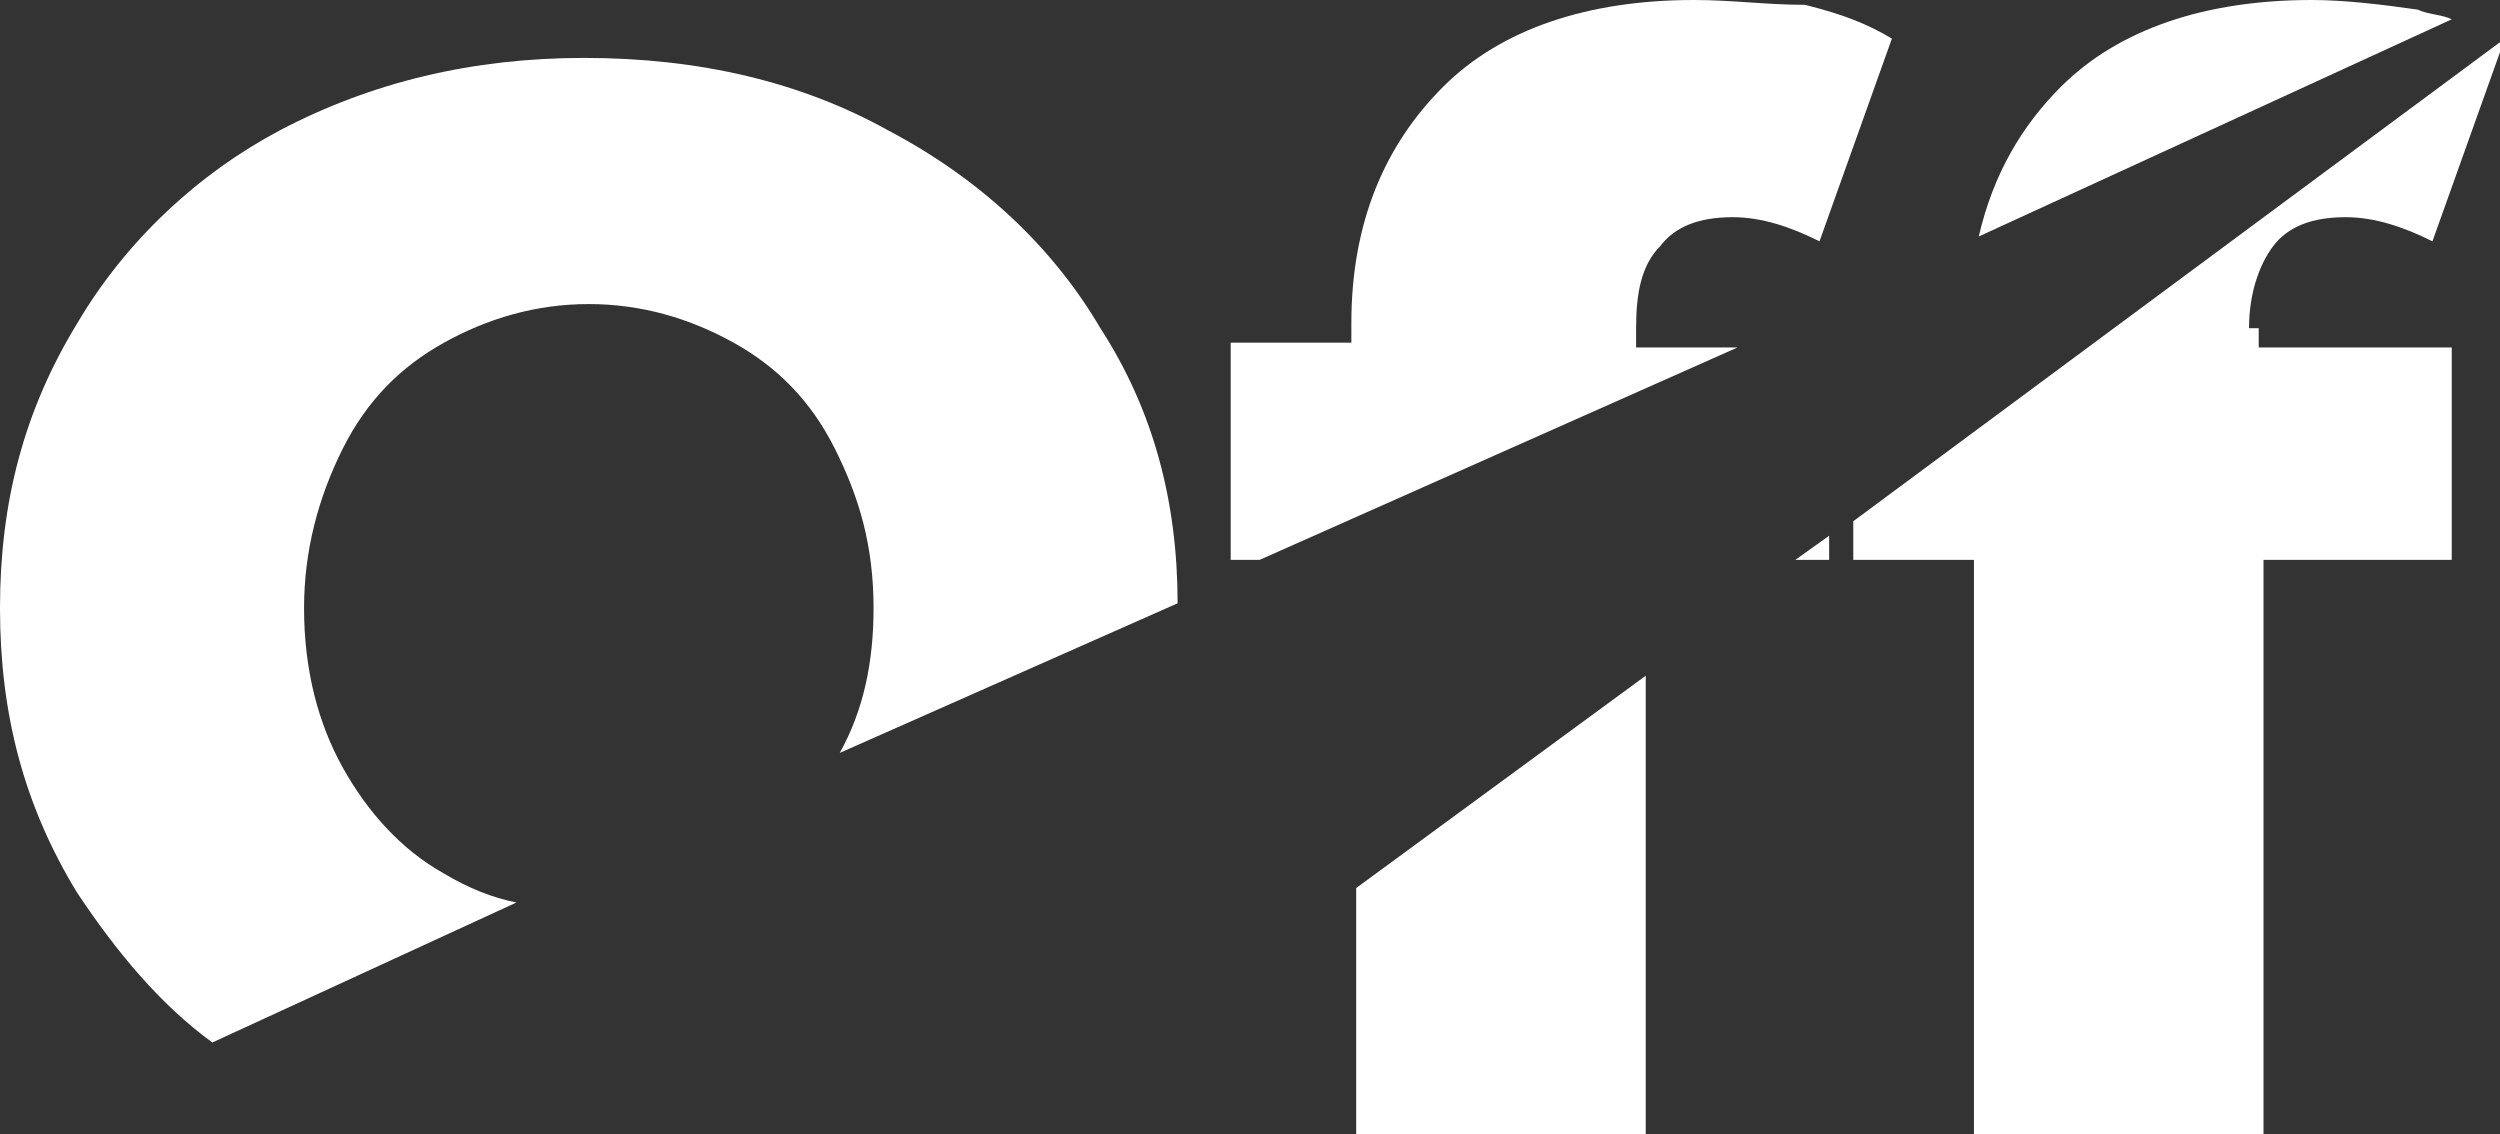 <?xml version="1.0" encoding="utf-8"?>
<!-- Generator: Adobe Illustrator 23.0.3, SVG Export Plug-In . SVG Version: 6.00 Build 0)  -->
<svg version="1.1" id="Layer_1" xmlns="http://www.w3.org/2000/svg" xmlns:xlink="http://www.w3.org/1999/xlink" x="0px" y="0px"
	 viewBox="0 0 51.8 23.5" style="enable-background:new 0 0 51.8 23.5;" xml:space="preserve">
<rect x="0" y="0" width="51.8" height="23.5" fill="#333333" stroke="none"/>
<style type="text/css">
	.st0{fill:#FFFFFF;}
</style>
<g>
	<path class="st0" d="M24.4,12.5c0-2.1-0.5-4-1.6-5.7c-1-1.7-2.5-3.1-4.4-4.1c-1.8-1-3.9-1.5-6.3-1.5c-2.3,0-4.4,0.5-6.3,1.5
		C4.1,3.6,2.6,5,1.6,6.7C0.5,8.5,0,10.4,0,12.6c0,2.2,0.5,4.1,1.6,5.9c0.8,1.2,1.7,2.3,2.8,3.1l6.3-2.9c-0.5-0.1-1-0.3-1.5-0.6
		c-0.9-0.5-1.6-1.3-2.1-2.2c-0.5-0.9-0.8-2-0.8-3.3c0-1.2,0.3-2.3,0.8-3.3c0.5-1,1.2-1.7,2.1-2.2c0.9-0.5,1.9-0.8,3-0.8
		c1.1,0,2.1,0.3,3,0.8c0.9,0.5,1.6,1.2,2.1,2.2c0.5,1,0.8,2,0.8,3.3c0,1.1-0.2,2.1-0.7,3L24.4,12.5z"/>
	<path class="st0" d="M28.1,18.4v5.1h6V14L28.1,18.4z M37.2,11.6h0.7v-0.5L37.2,11.6z M34.4,5.1c0.3-0.4,0.8-0.6,1.5-0.6
		c0.6,0,1.2,0.2,1.8,0.5l1.5-4.2c-0.5-0.3-1-0.5-1.8-0.7C36.6,0.1,35.9,0,35.1,0c-2.2,0-4,0.6-5.2,1.8c-1.2,1.2-1.9,2.8-1.9,4.9v0.4
		h-2.5v4.5h0.6L36,7.2h-2.1V6.8C33.9,6.1,34,5.5,34.4,5.1z"/>
	<path class="st0" d="M50.1,0.2C49.4,0.1,48.6,0,47.9,0c-2.2,0-4,0.6-5.2,1.8c-0.8,0.8-1.4,1.8-1.7,3.1l9.8-4.5
		C50.6,0.3,50.3,0.3,50.1,0.2z M46.6,6.8c0-0.7,0.2-1.3,0.5-1.7c0.3-0.4,0.8-0.6,1.5-0.6c0.6,0,1.2,0.2,1.8,0.5l1.5-4.2c0,0,0,0,0,0
		l-13.5,10v0.8h2.5v11.9h6V11.6h3.9V7.2h-4V6.8z"/>
</g>
</svg>
